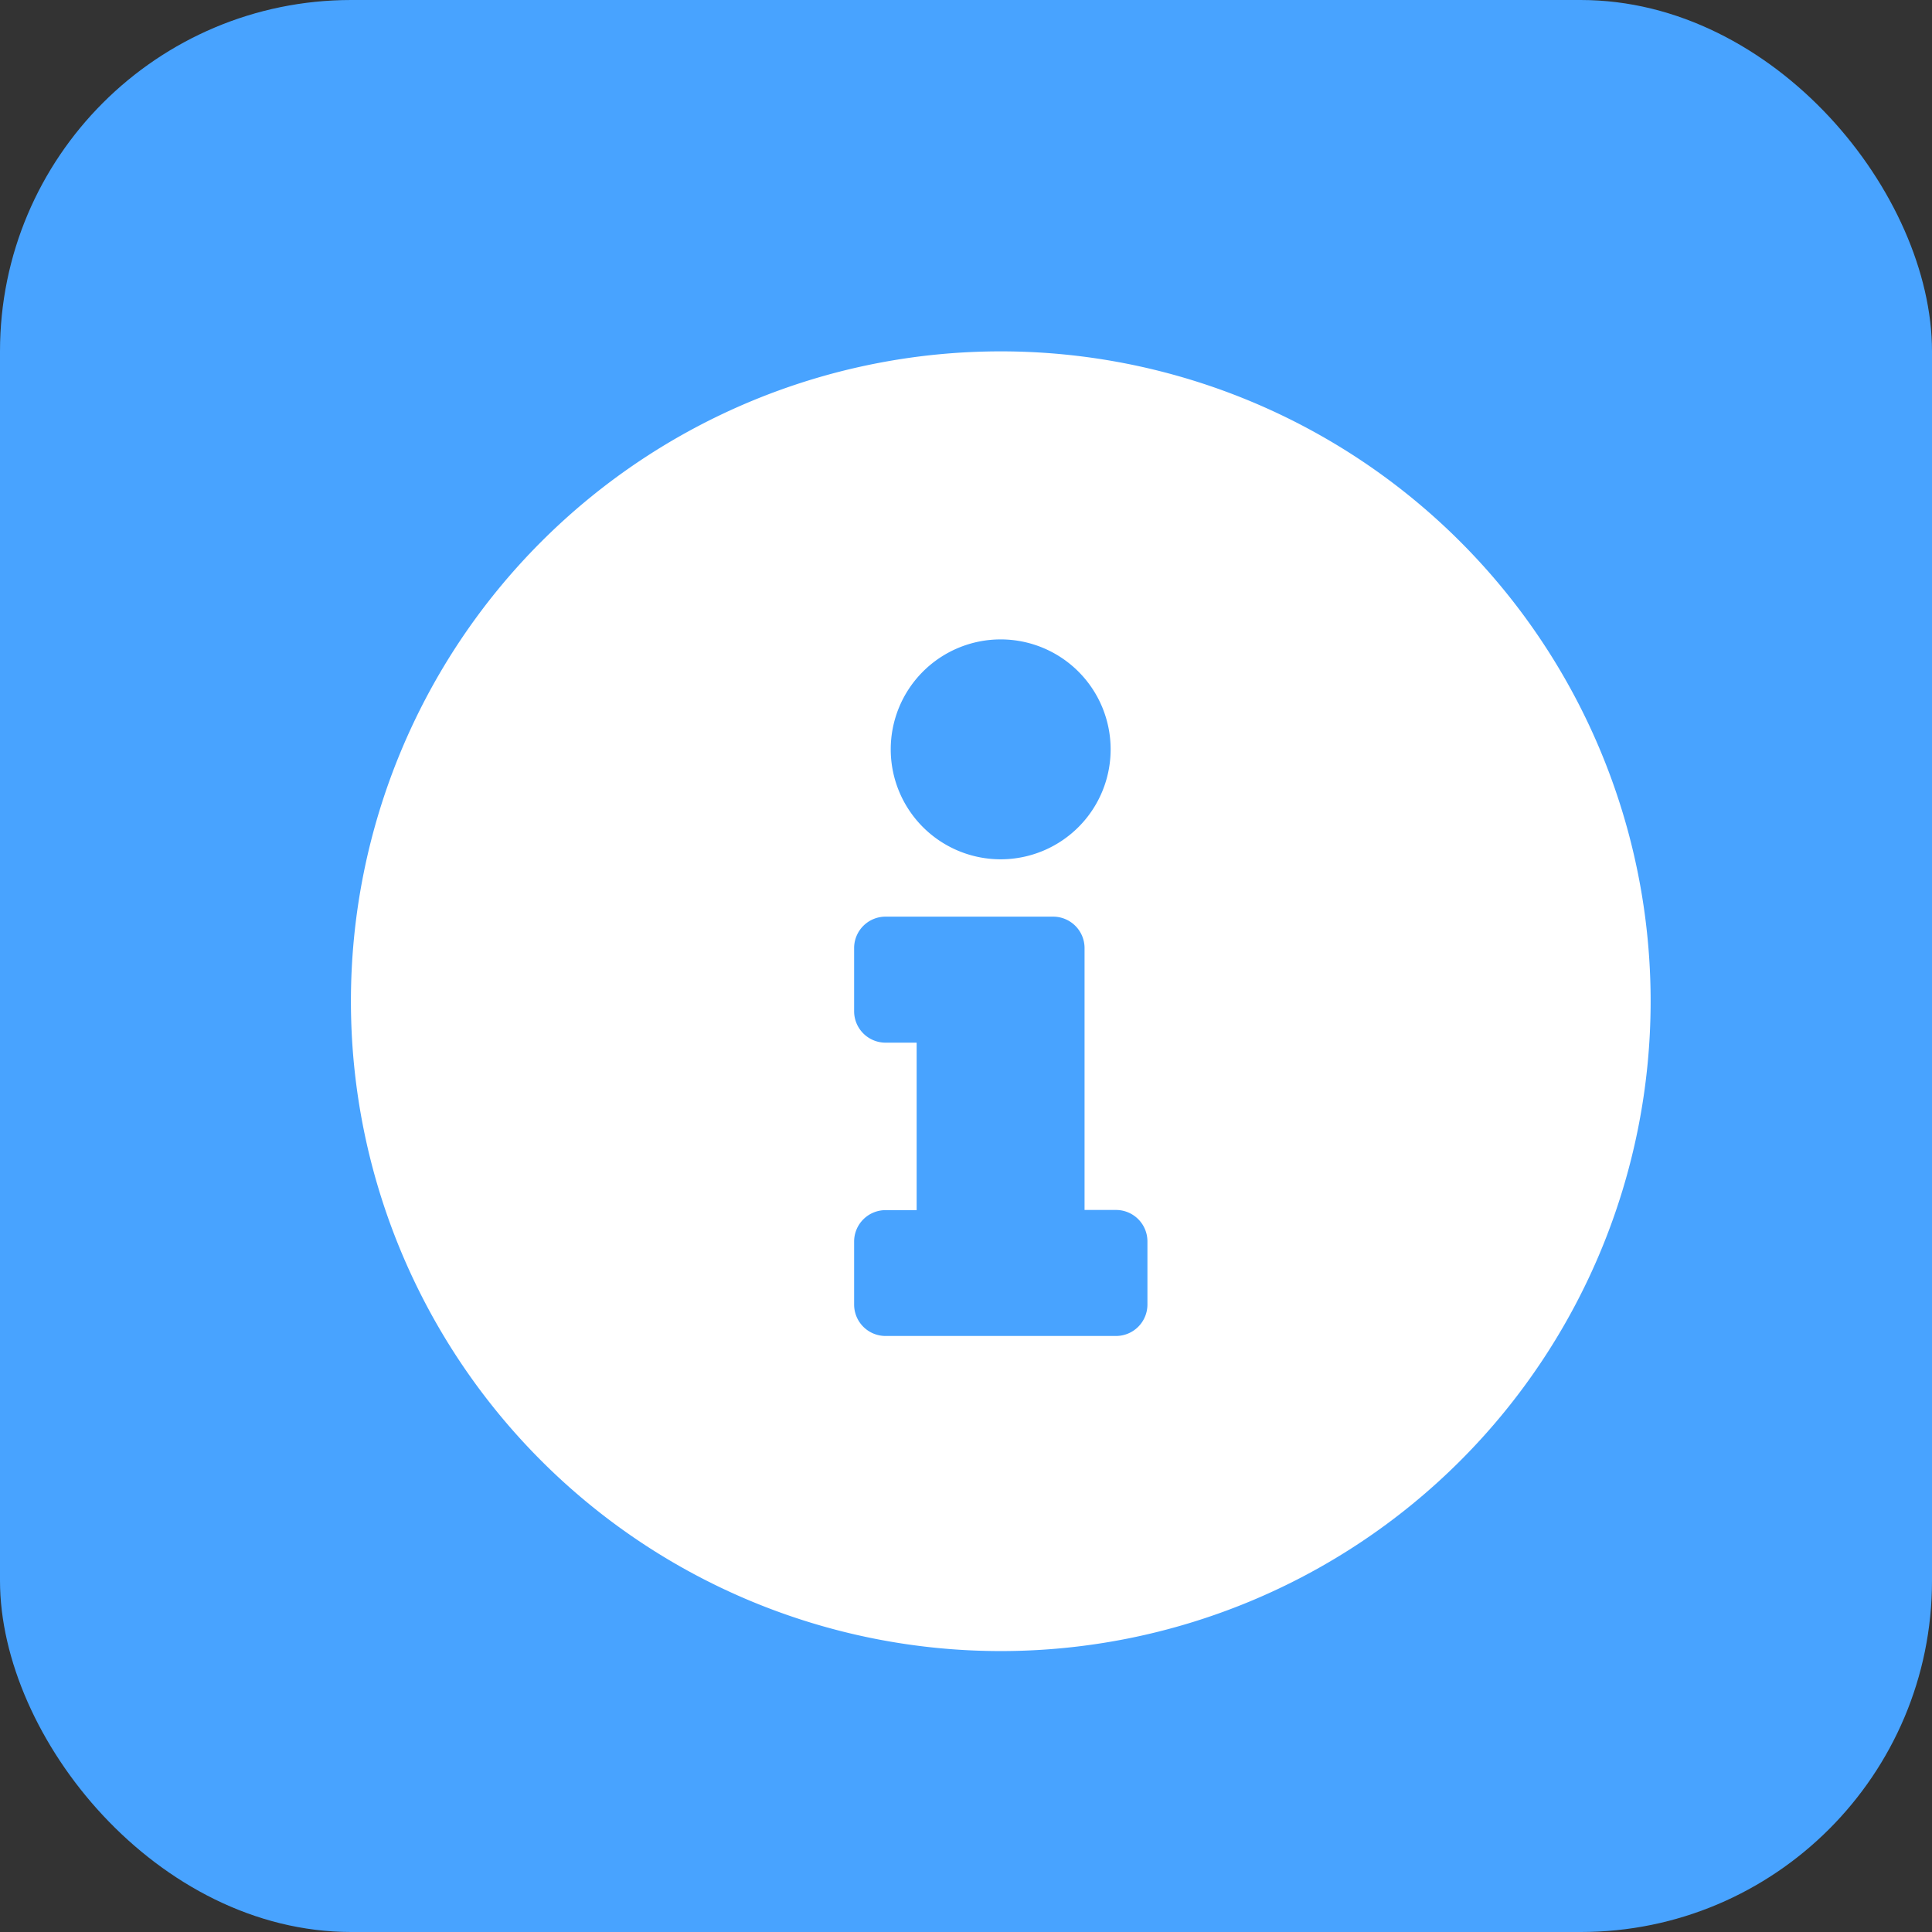 <svg xmlns="http://www.w3.org/2000/svg" width="22" height="22" viewBox="0 0 22 22">
  <rect x="0" y="0" width="22" height="22" fill="#333333" stroke="none"/>
  <g id="Group_9606" data-name="Group 9606" transform="translate(-23 -409)">
    <rect id="Rectangle_2172" data-name="Rectangle 2172" width="22" height="22" rx="4" transform="translate(23 409)" fill="#48a3ff"/>
    <path id="Icon_awesome-info-circle" data-name="Icon awesome-info-circle" d="M7.958.563a7.4,7.4,0,1,0,7.4,7.4A7.4,7.4,0,0,0,7.958.563Zm0,3.28A1.252,1.252,0,1,1,6.705,5.1,1.252,1.252,0,0,1,7.958,3.843Zm1.67,7.574a.358.358,0,0,1-.358.358H6.646a.358.358,0,0,1-.358-.358V10.7a.358.358,0,0,1,.358-.358H7V8.435H6.646a.358.358,0,0,1-.358-.358V7.361A.358.358,0,0,1,6.646,7H8.554a.358.358,0,0,1,.358.358v2.982H9.27a.358.358,0,0,1,.358.358Z" transform="translate(26.438 412.438)" fill="#fff"/>
  </g>
</svg>
